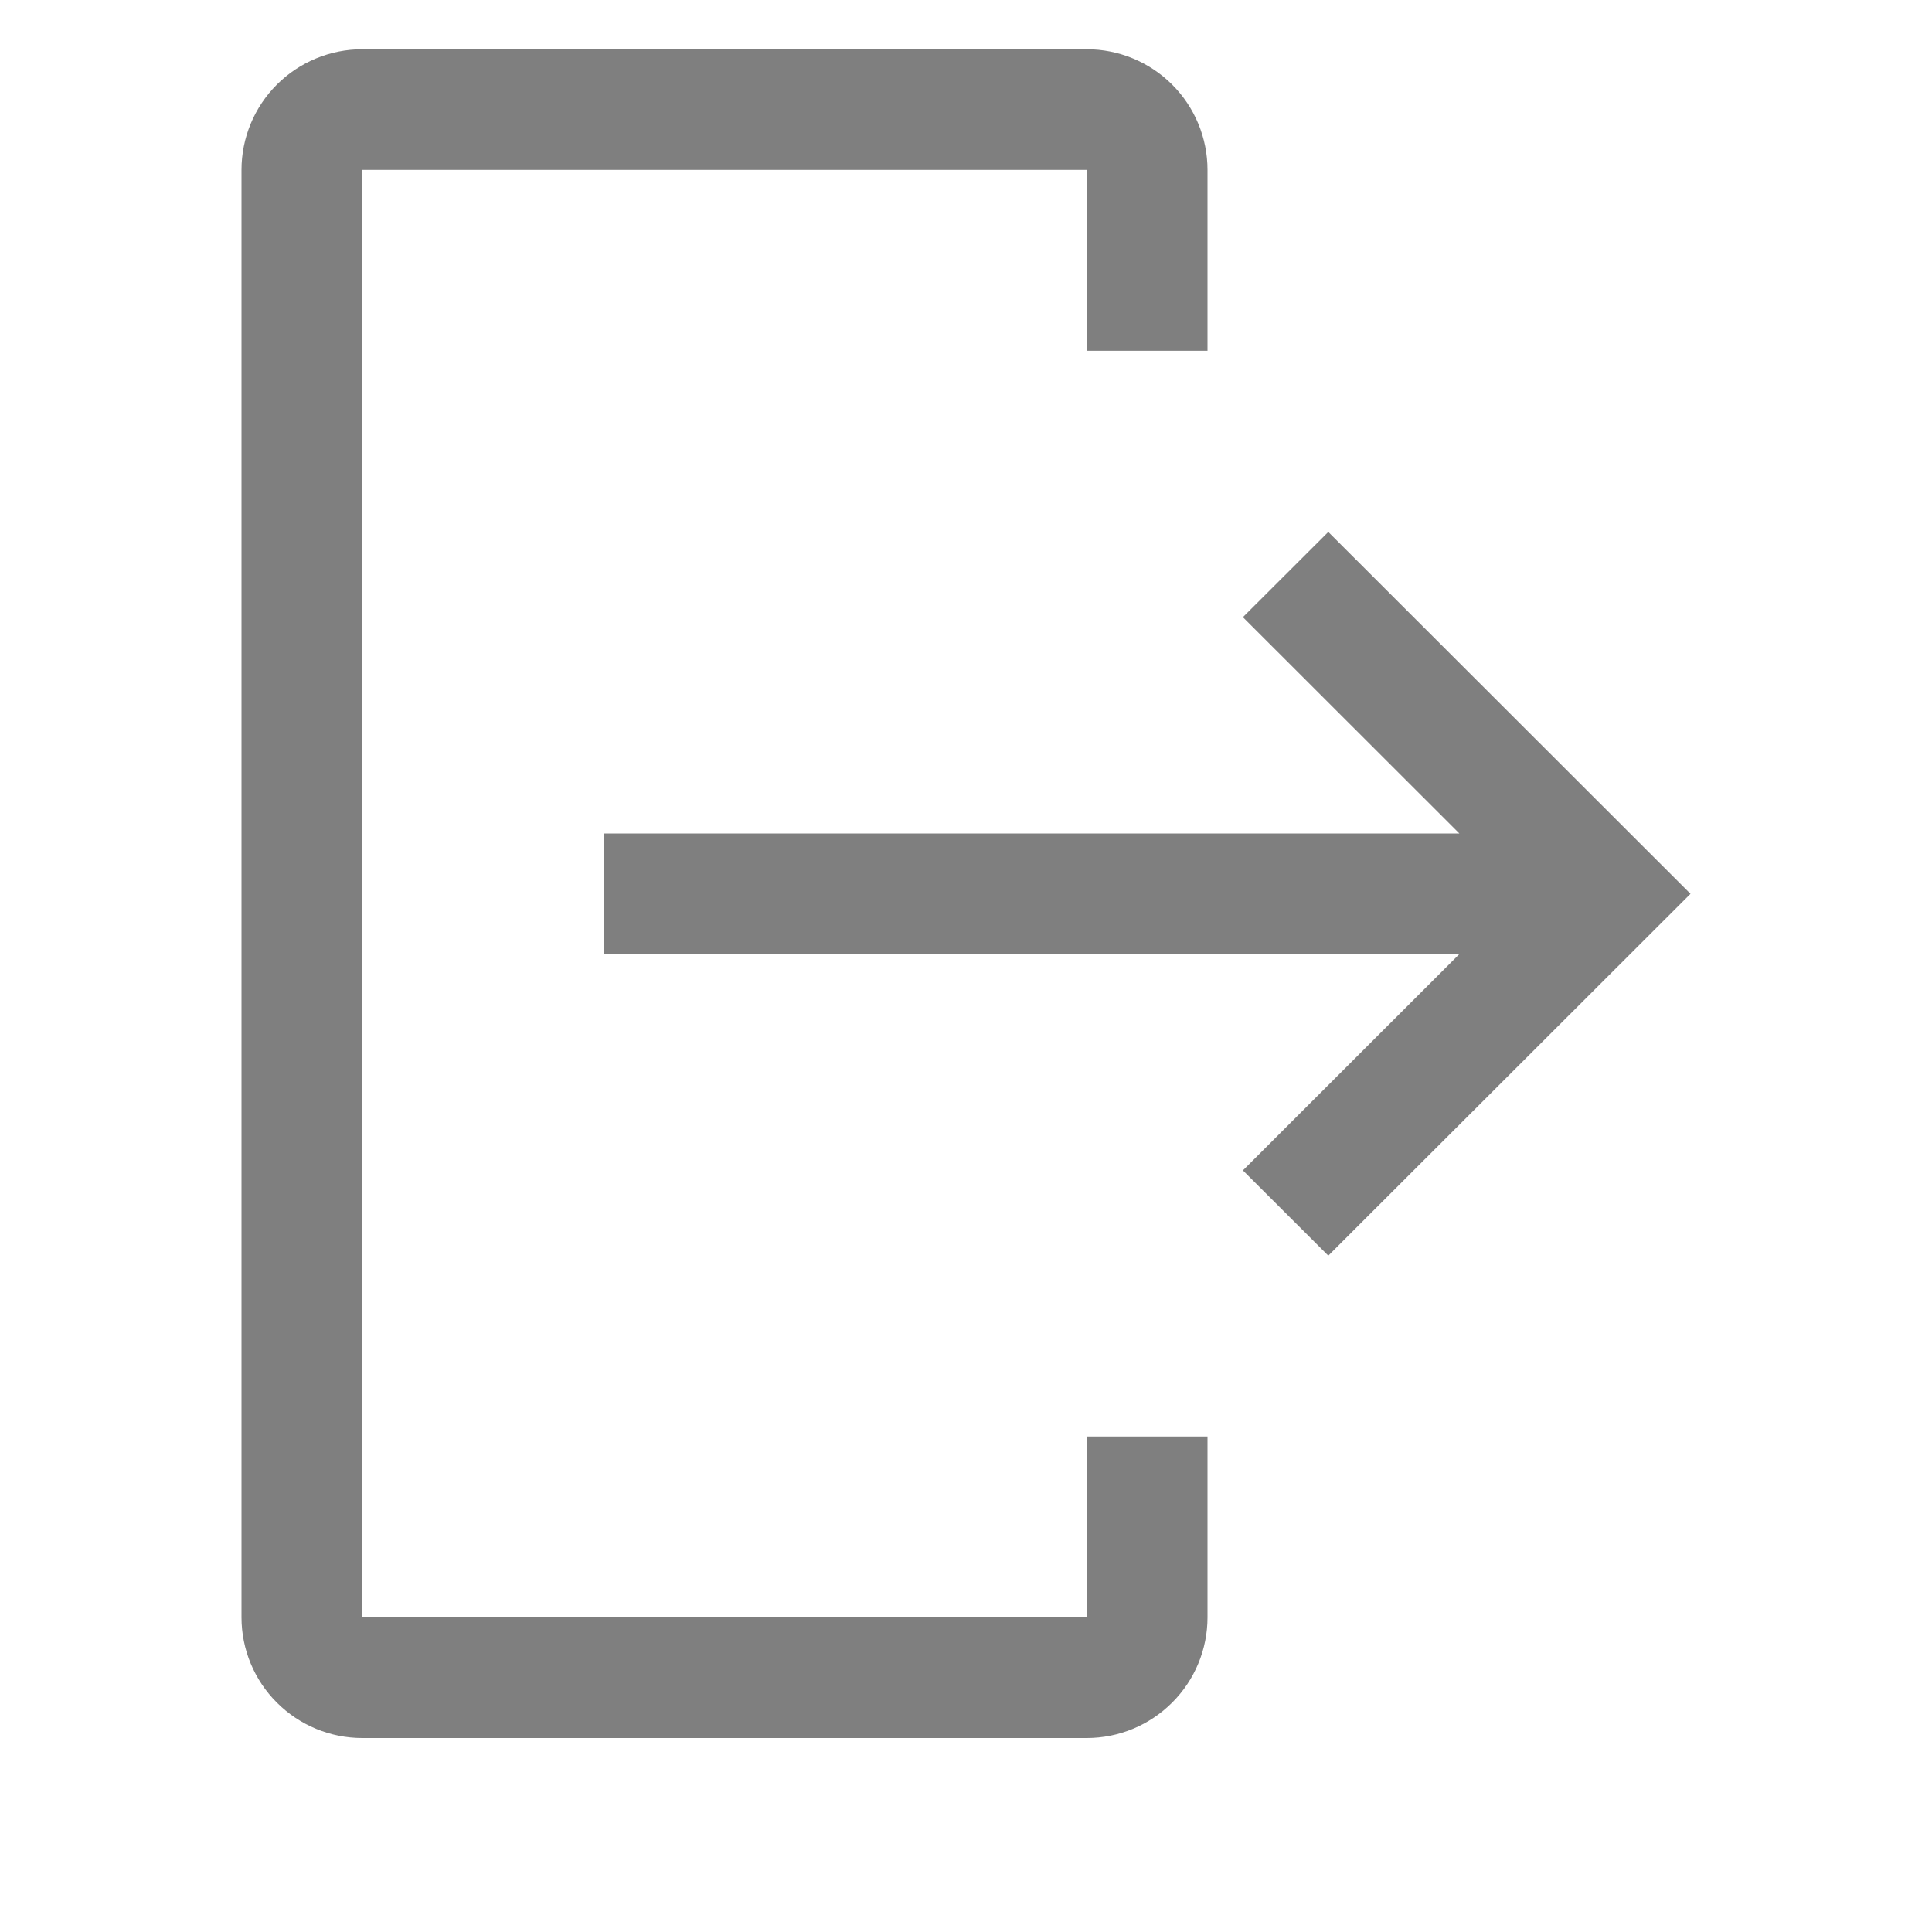 <svg width="25" height="25" viewBox="0 0 25 25" fill="none" xmlns="http://www.w3.org/2000/svg">
<path d="M4.688 22.49H14.062C14.477 22.49 14.874 22.325 15.167 22.032C15.46 21.74 15.625 21.343 15.625 20.929V18.588H14.062V20.929H4.688V2.198H14.062V4.539H15.625V2.198C15.625 1.784 15.46 1.387 15.167 1.094C14.874 0.802 14.477 0.637 14.062 0.637H4.688C4.273 0.637 3.876 0.802 3.583 1.094C3.29 1.387 3.125 1.784 3.125 2.198V20.929C3.125 21.343 3.29 21.74 3.583 22.032C3.876 22.325 4.273 22.49 4.688 22.49Z" fill="black" fill-opacity="0.5"/>
<path d="M16.083 15.145L18.884 12.346H7.812V10.785H18.884L16.083 7.986L17.188 6.883L21.875 11.566L17.188 16.248L16.083 15.145Z" fill="black" fill-opacity="0.5"/>
</svg>
